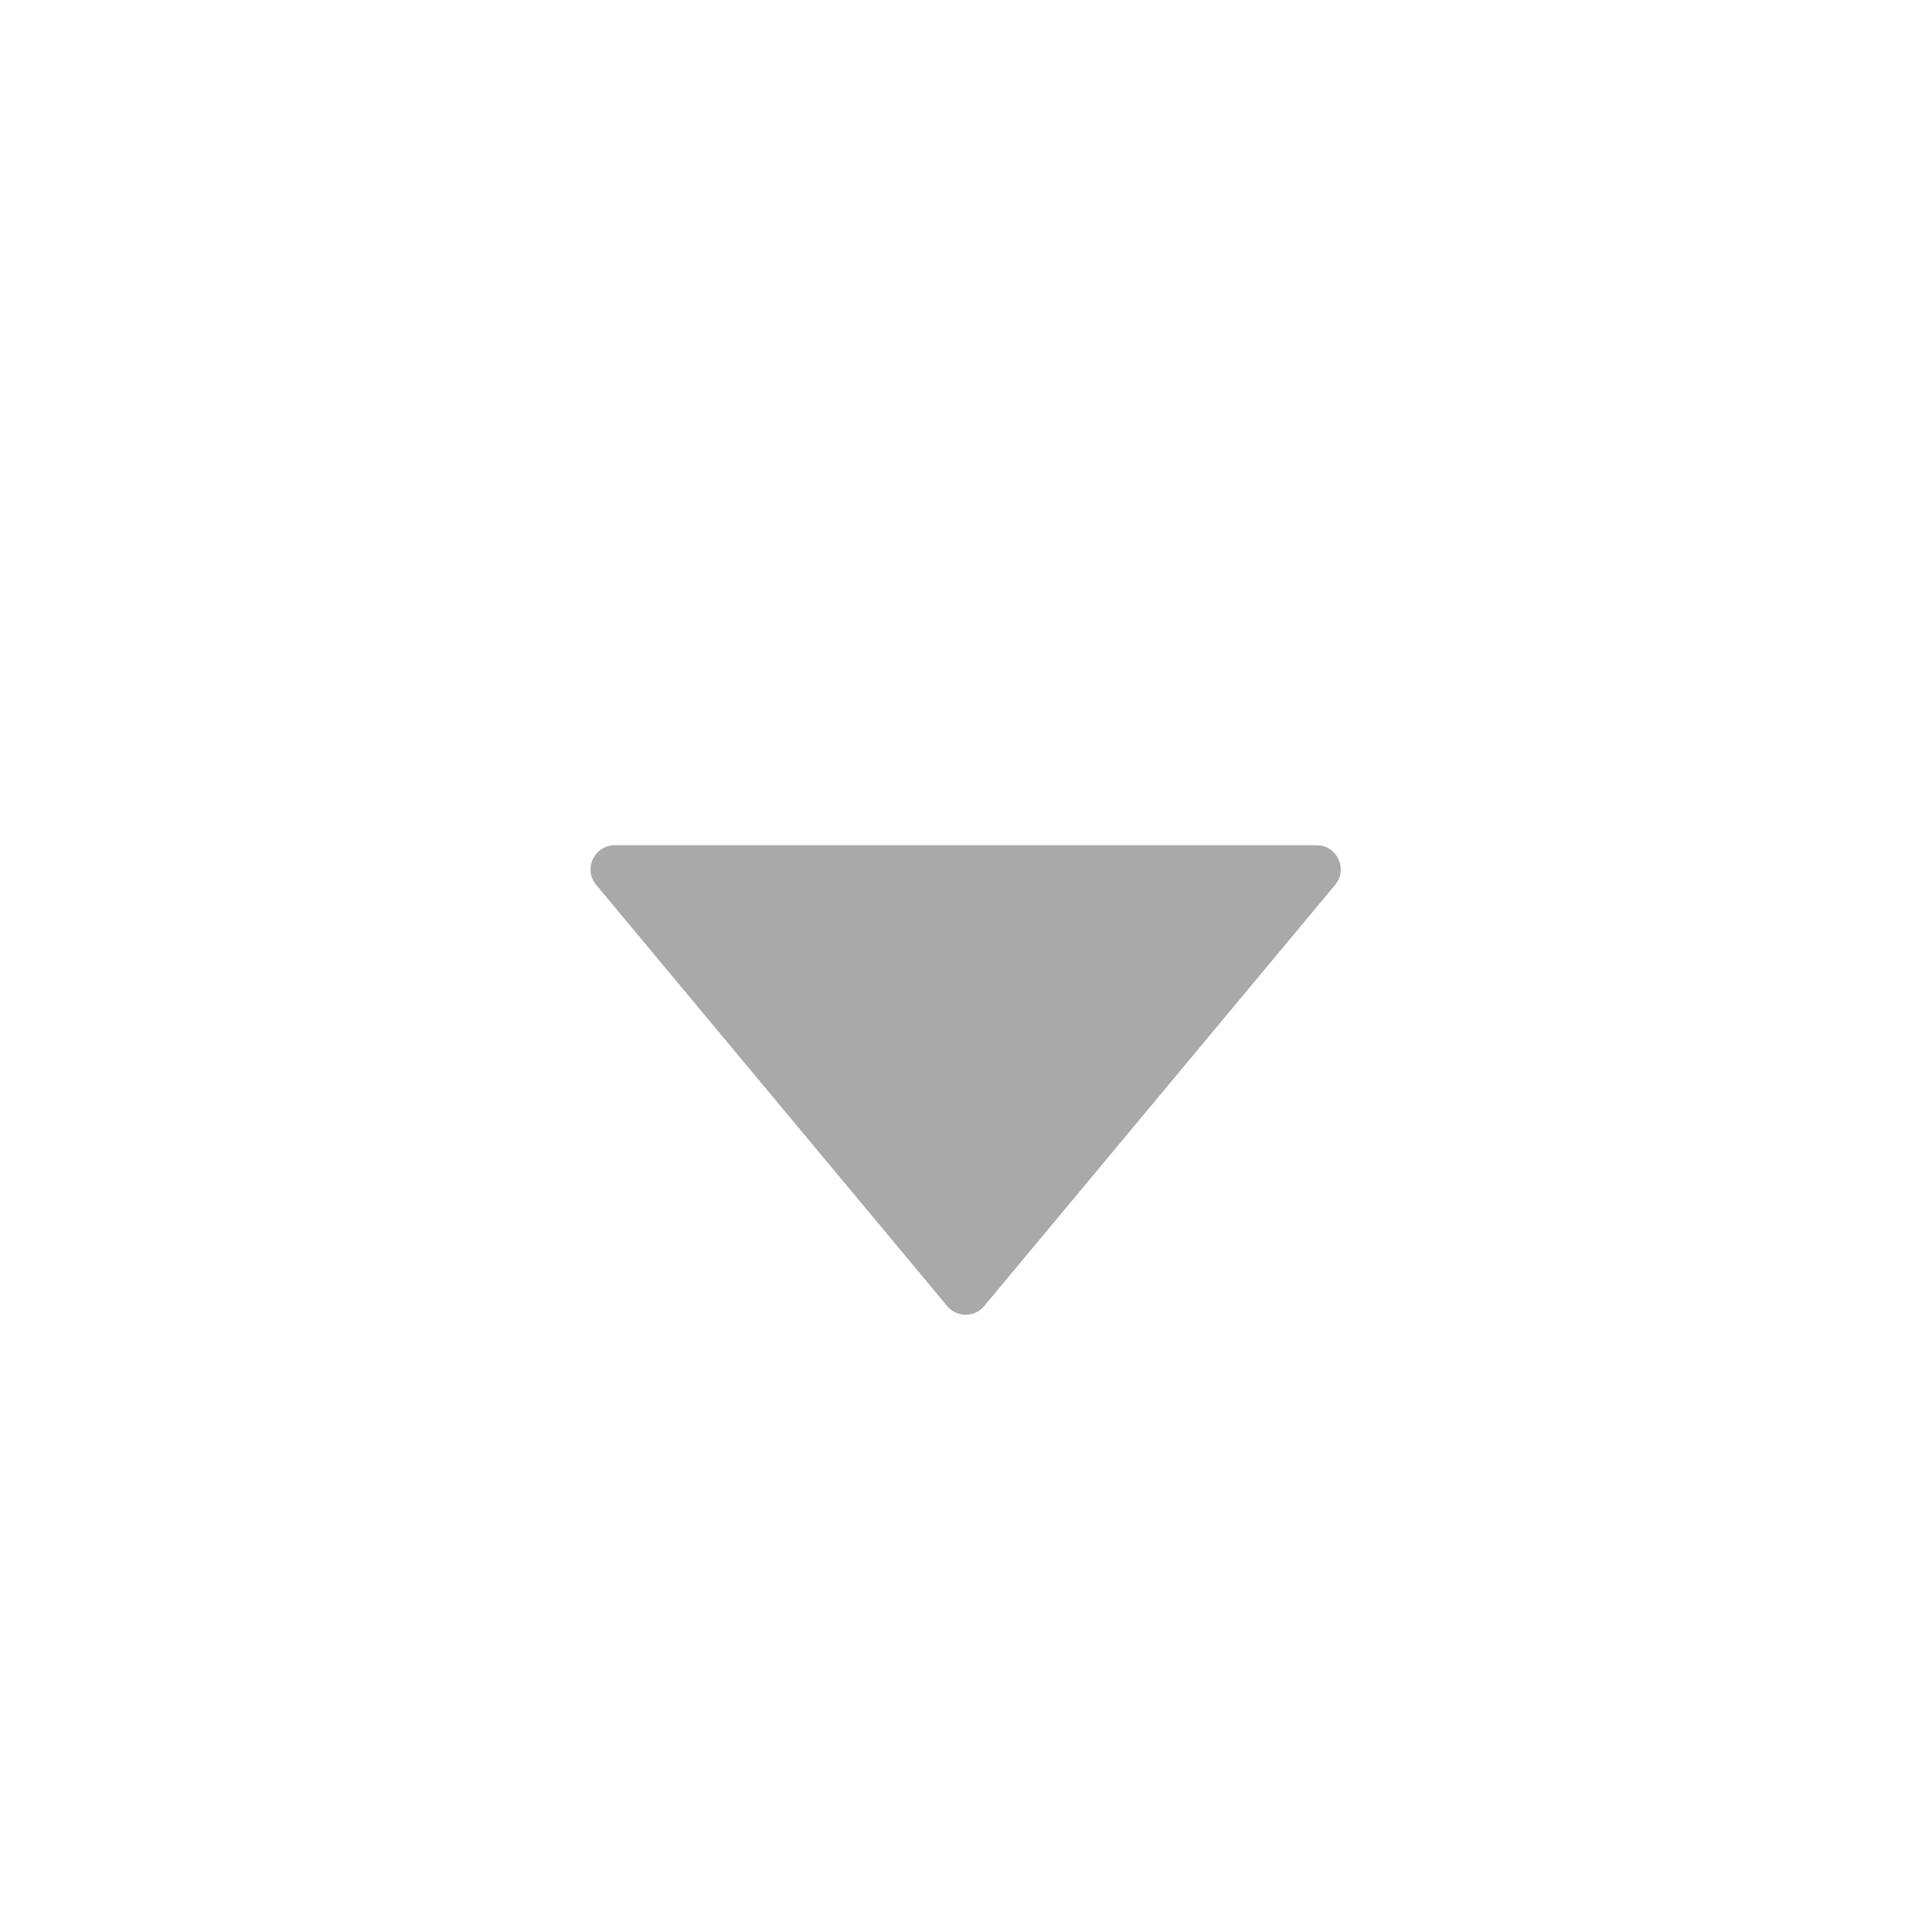 <svg width="16" height="16" viewBox="0 0 16 16" fill="none" xmlns="http://www.w3.org/2000/svg">
<g id="&#208;&#146;&#208;&#189;&#208;&#184;&#208;&#183; &#209;&#130;&#209;&#128;&#208;&#181;&#209;&#131;&#208;&#179;&#208;&#190;&#208;&#187;&#209;&#140;&#208;&#189;&#208;&#184;&#208;&#186;">
<path id="Icon" d="M10.904 7C11.073 7 11.166 7.198 11.057 7.328L8.151 10.816C8.071 10.912 7.924 10.912 7.844 10.816L4.937 7.328C4.829 7.198 4.921 7 5.091 7H10.904Z" fill="#A9A9A9"/>
</g>
</svg>
